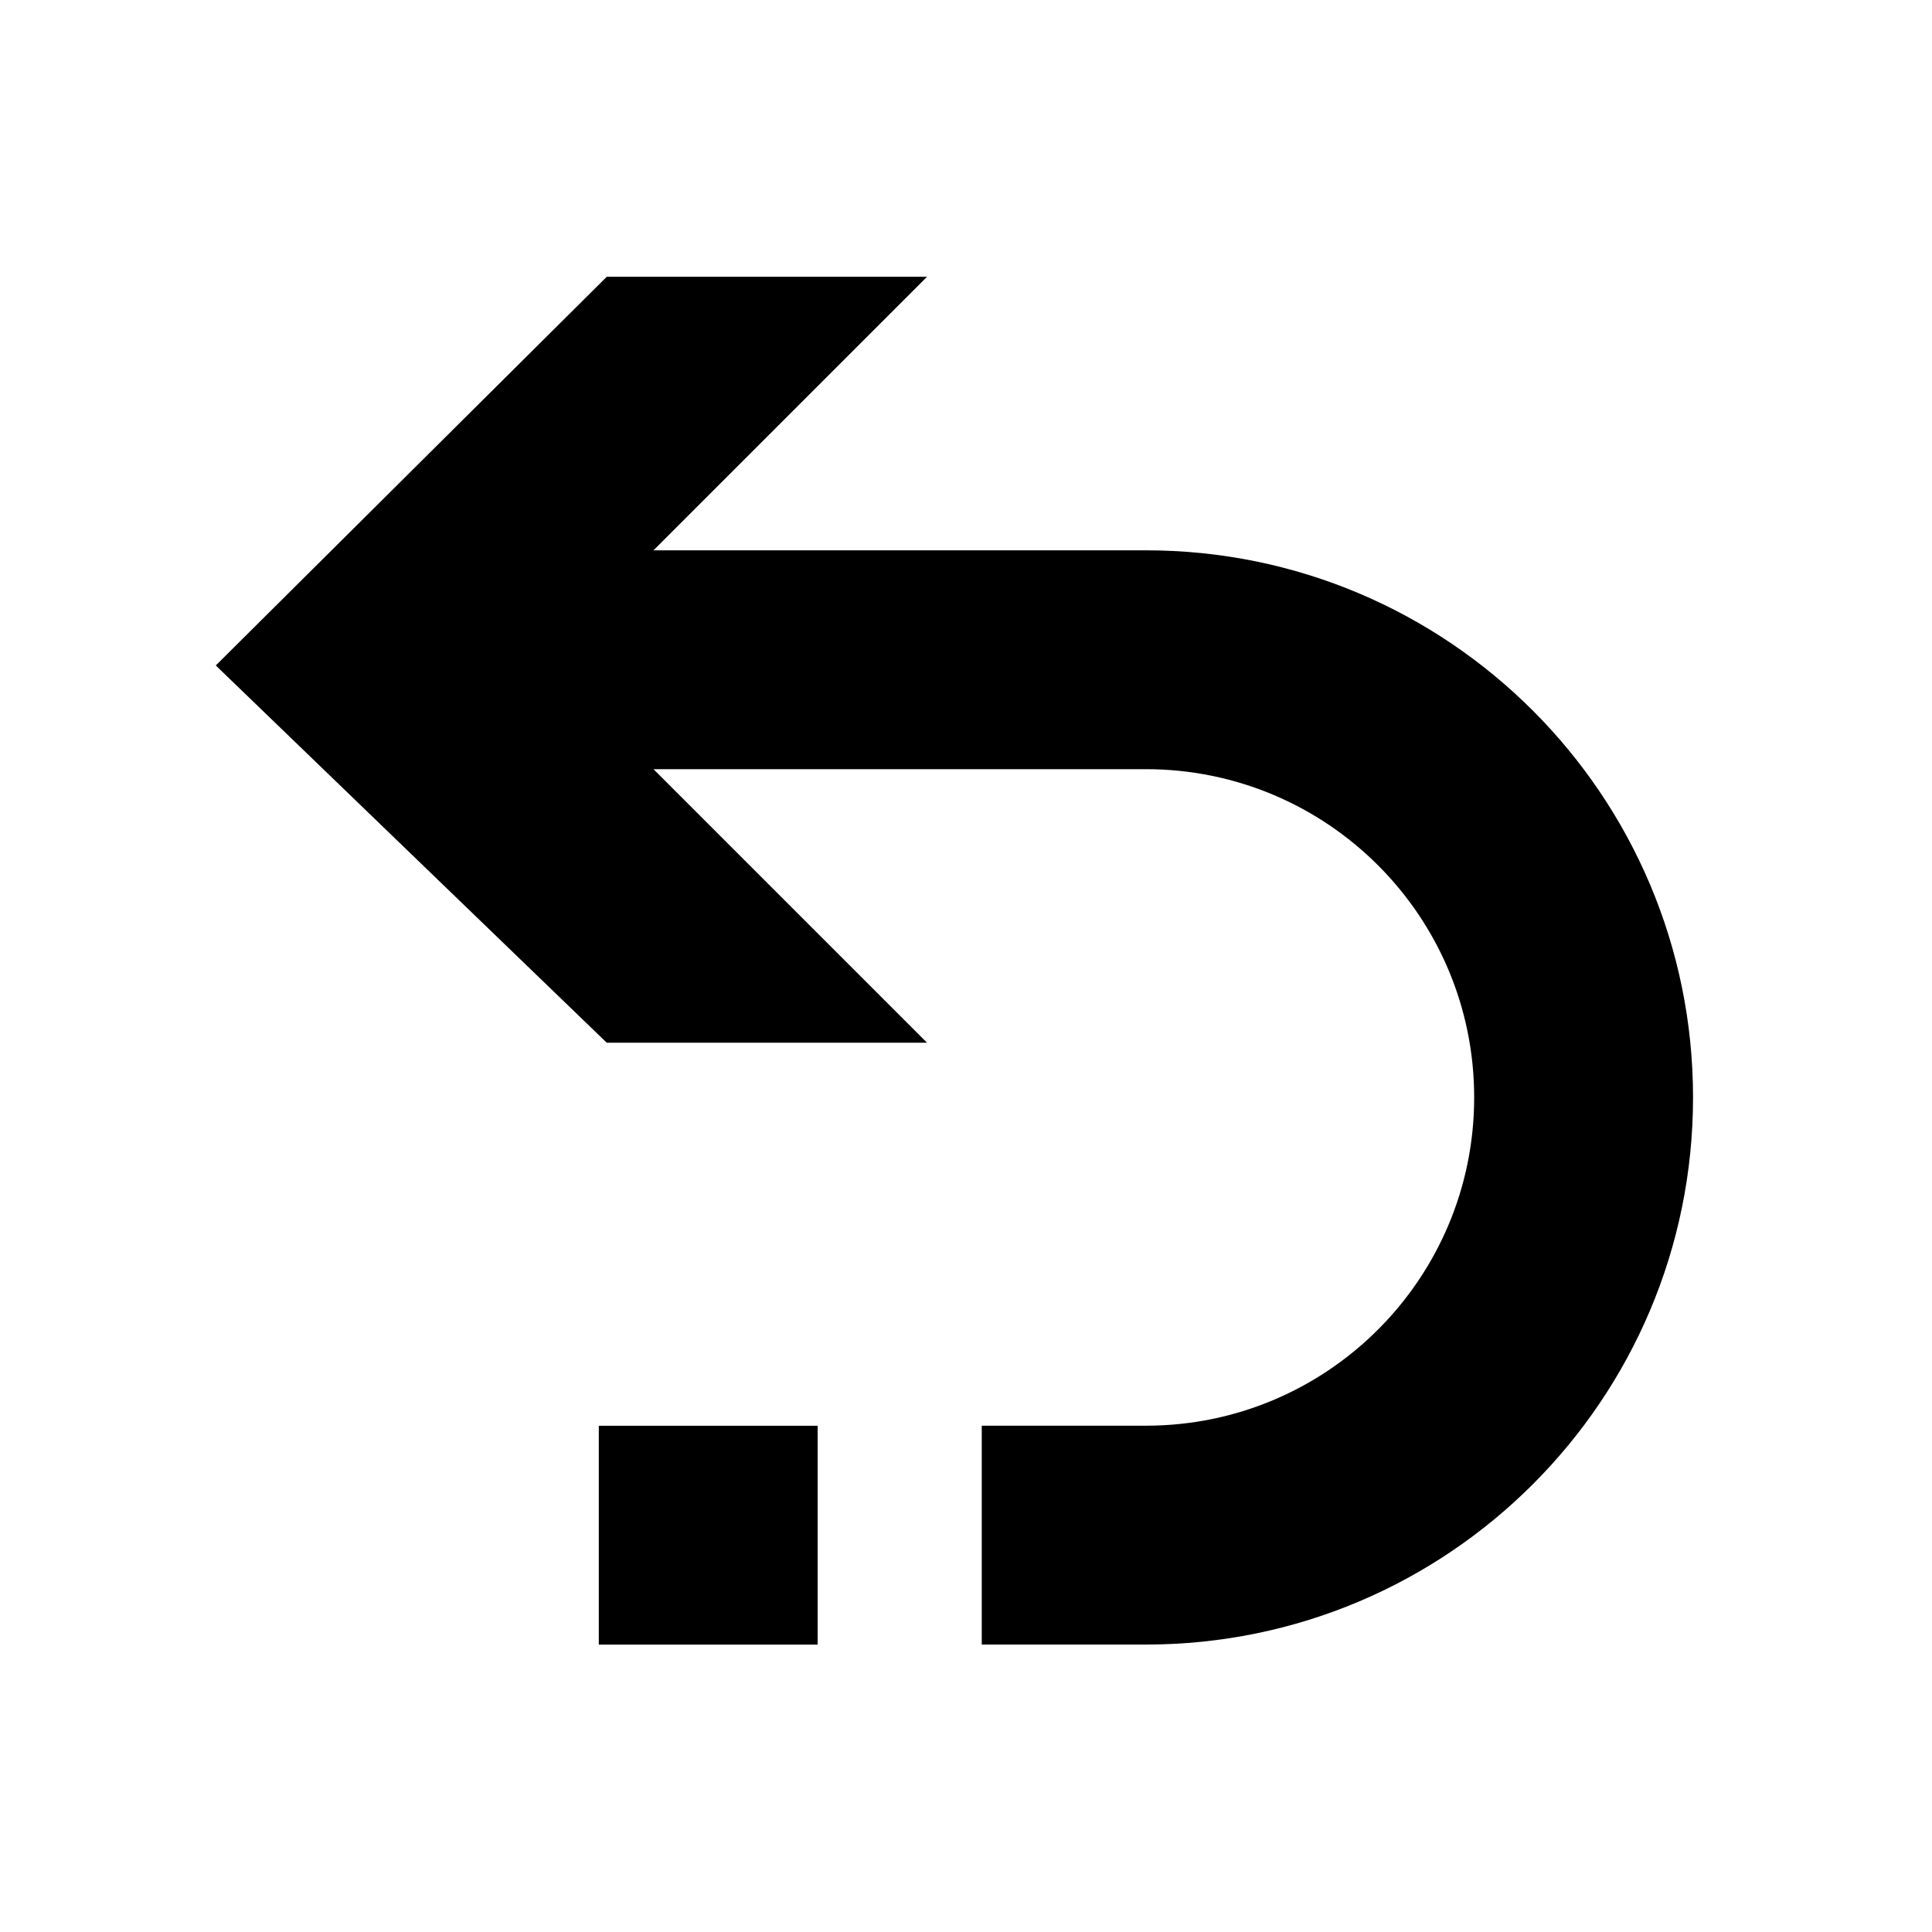 <?xml version="1.0" encoding="UTF-8" standalone="no"?>
<svg
   xmlns:dc="http://purl.org/dc/elements/1.1/"
   xmlns:cc="http://creativecommons.org/ns#"
   xmlns:rdf="http://www.w3.org/1999/02/22-rdf-syntax-ns#"
   xmlns:svg="http://www.w3.org/2000/svg"
   xmlns="http://www.w3.org/2000/svg"
   xmlns:sodipodi="http://sodipodi.sourceforge.net/DTD/sodipodi-0.dtd"
   xmlns:inkscape="http://www.inkscape.org/namespaces/inkscape"
   version="1.1"
   width="32"
   height="32"
   viewBox="0 0 32 32"
   enable-background="new 0 0 76.00 76.00"
   xml:space="preserve"
   id="svg2"
   inkscape:version="0.47 r22583"
   sodipodi:docname="icon-restaurar.svg"
   inkscape:export-filename="/var/www/siga_optimizado/modulo_asl/asl_inscribir/images/icon-restaurar.png"
   inkscape:export-xdpi="90"
   inkscape:export-ydpi="90"><defs
   id="defs8"><inkscape:perspective
     sodipodi:type="inkscape:persp3d"
     inkscape:vp_x="0 : 38 : 1"
     inkscape:vp_y="0 : 1000 : 0"
     inkscape:vp_z="76 : 38 : 1"
     inkscape:persp3d-origin="38 : 25.333333 : 1"
     id="perspective12" /></defs><sodipodi:namedview
   pagecolor="#ffffff"
   bordercolor="#666666"
   borderopacity="1"
   objecttolerance="10"
   gridtolerance="10"
   guidetolerance="10"
   inkscape:pageopacity="0"
   inkscape:pageshadow="2"
   inkscape:window-width="1280"
   inkscape:window-height="943"
   id="namedview6"
   showgrid="false"
   inkscape:zoom="4.6148021"
   inkscape:cx="40.154182"
   inkscape:cy="31.986241"
   inkscape:window-x="0"
   inkscape:window-y="25"
   inkscape:window-maximized="1"
   inkscape:current-layer="svg2" />
	<path
   d="m 18.98,12.74 -8.156,0 4.531,4.531 -5.305,0 -6.476,-6.249 6.476,-6.438 5.305,0 -4.531,4.531 8.156,0 c 5.005,0 9.062,4.057 9.062,9.062 0,5.005 -4.057,9.062 -9.062,9.062 l -2.719,0 0,-3.625 2.719,0 c 3.003,0 5.437,-2.434 5.437,-5.437 0,-3.003 -2.434,-5.437 -5.437,-5.437 z m -5.437,10.875 0,3.625 -3.625,0 0,-3.625 3.625,0 z"
   id="path4"
   style="fill:#000000;fill-opacity:1;stroke-width:0.2;stroke-linejoin:round" />
</svg>